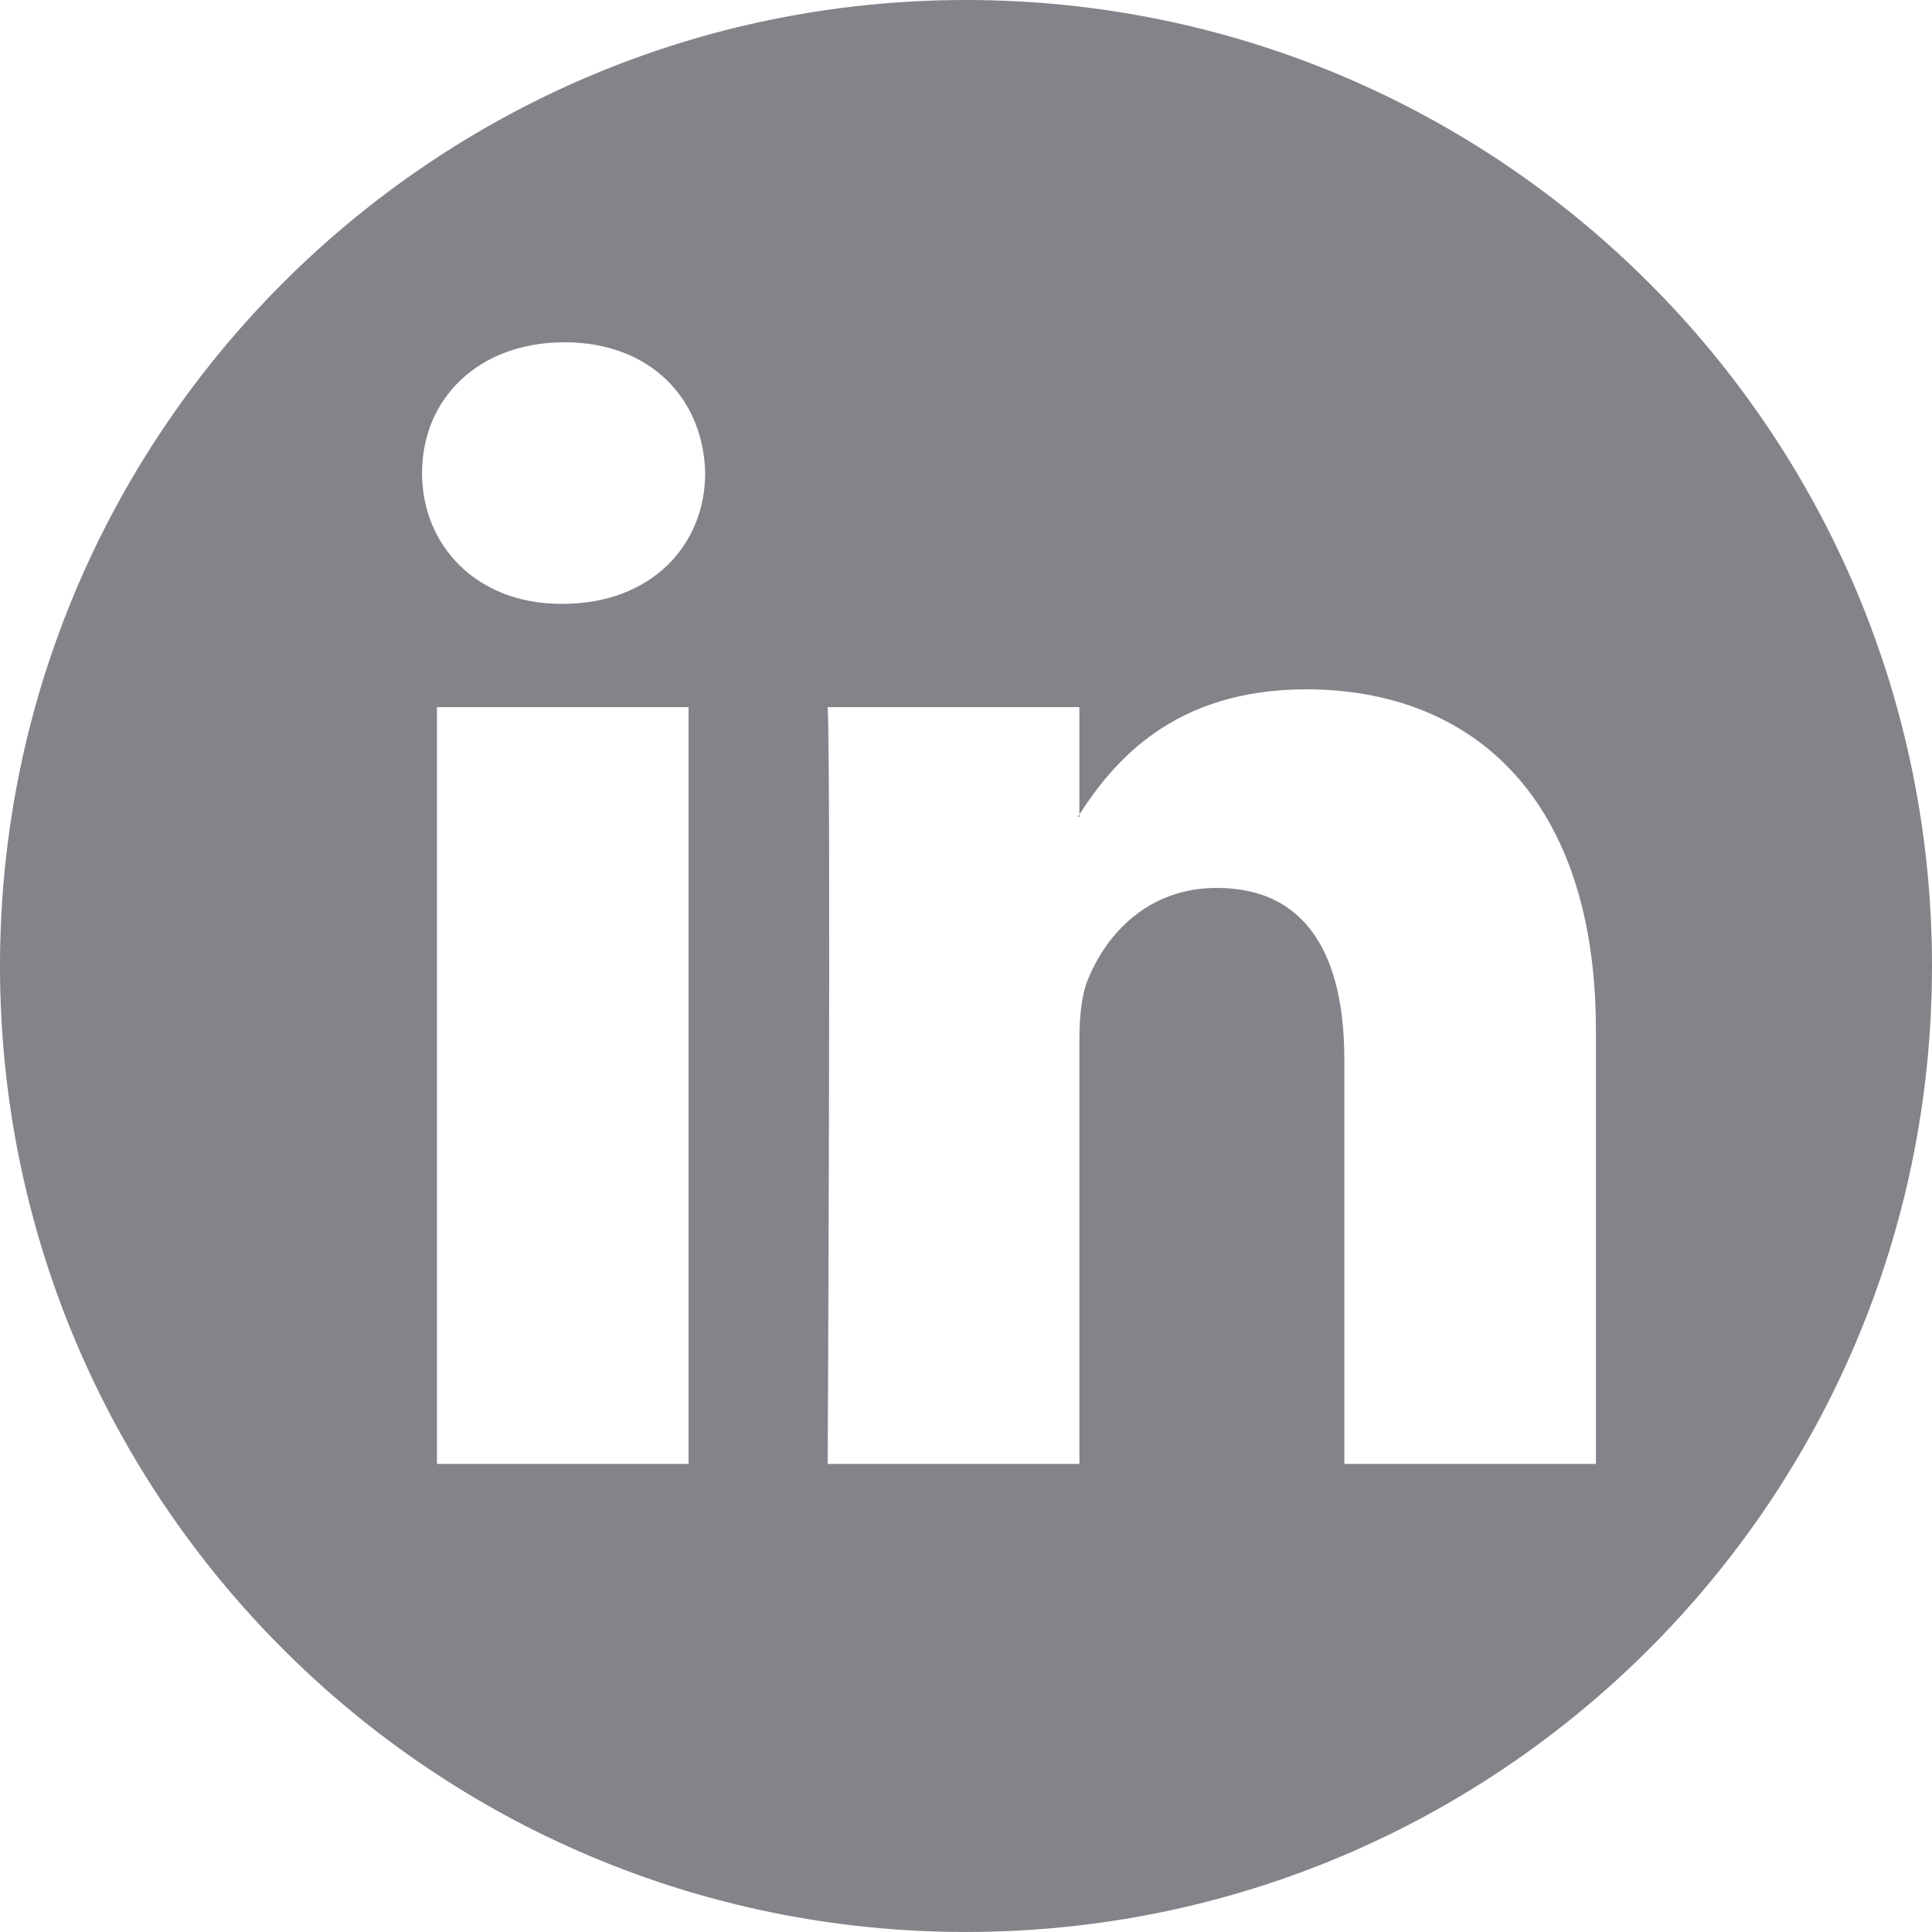 <?xml version="1.0" encoding="utf-8"?>
<!-- Generator: Adobe Illustrator 16.0.0, SVG Export Plug-In . SVG Version: 6.00 Build 0)  -->
<!DOCTYPE svg PUBLIC "-//W3C//DTD SVG 1.1//EN" "http://www.w3.org/Graphics/SVG/1.1/DTD/svg11.dtd">
<svg version="1.1" xmlns="http://www.w3.org/2000/svg" xmlns:xlink="http://www.w3.org/1999/xlink" x="0px" y="0px"
	 width="80px" height="79.999px" viewBox="0 0 80 79.999" enable-background="new 0 0 80 79.999" xml:space="preserve">
<path fill="#838489" d="M80,40c0,22.092-17.908,39.999-40.001,39.999C17.908,79.999,0,62.091,0,40C0,17.909,17.908,0,39.999,0
	C62.092,0,80,17.909,80,40z M54.086,28.544c-5.534,0-8.007,3.046-9.391,5.179v0.1h-0.069c0.02-0.032,0.048-0.068,0.069-0.1V29.28
	H34.273c0.141,2.942,0,31.338,0,31.338h10.422V43.118c0-0.938,0.072-1.87,0.346-2.54c0.754-1.874,2.467-3.811,5.346-3.811
	c3.771,0,5.278,2.873,5.278,7.086v16.766h10.418v-17.97C66.083,33.023,60.943,28.544,54.086,28.544z M23.373,14.173
	c-3.565,0-5.897,2.338-5.897,5.414c0,3.008,2.265,5.417,5.759,5.417h0.07c3.634,0,5.895-2.409,5.895-5.417
	C29.129,16.512,26.938,14.173,23.373,14.173z M18.094,60.619h10.418V29.28H18.094V60.619z"/>
</svg>
